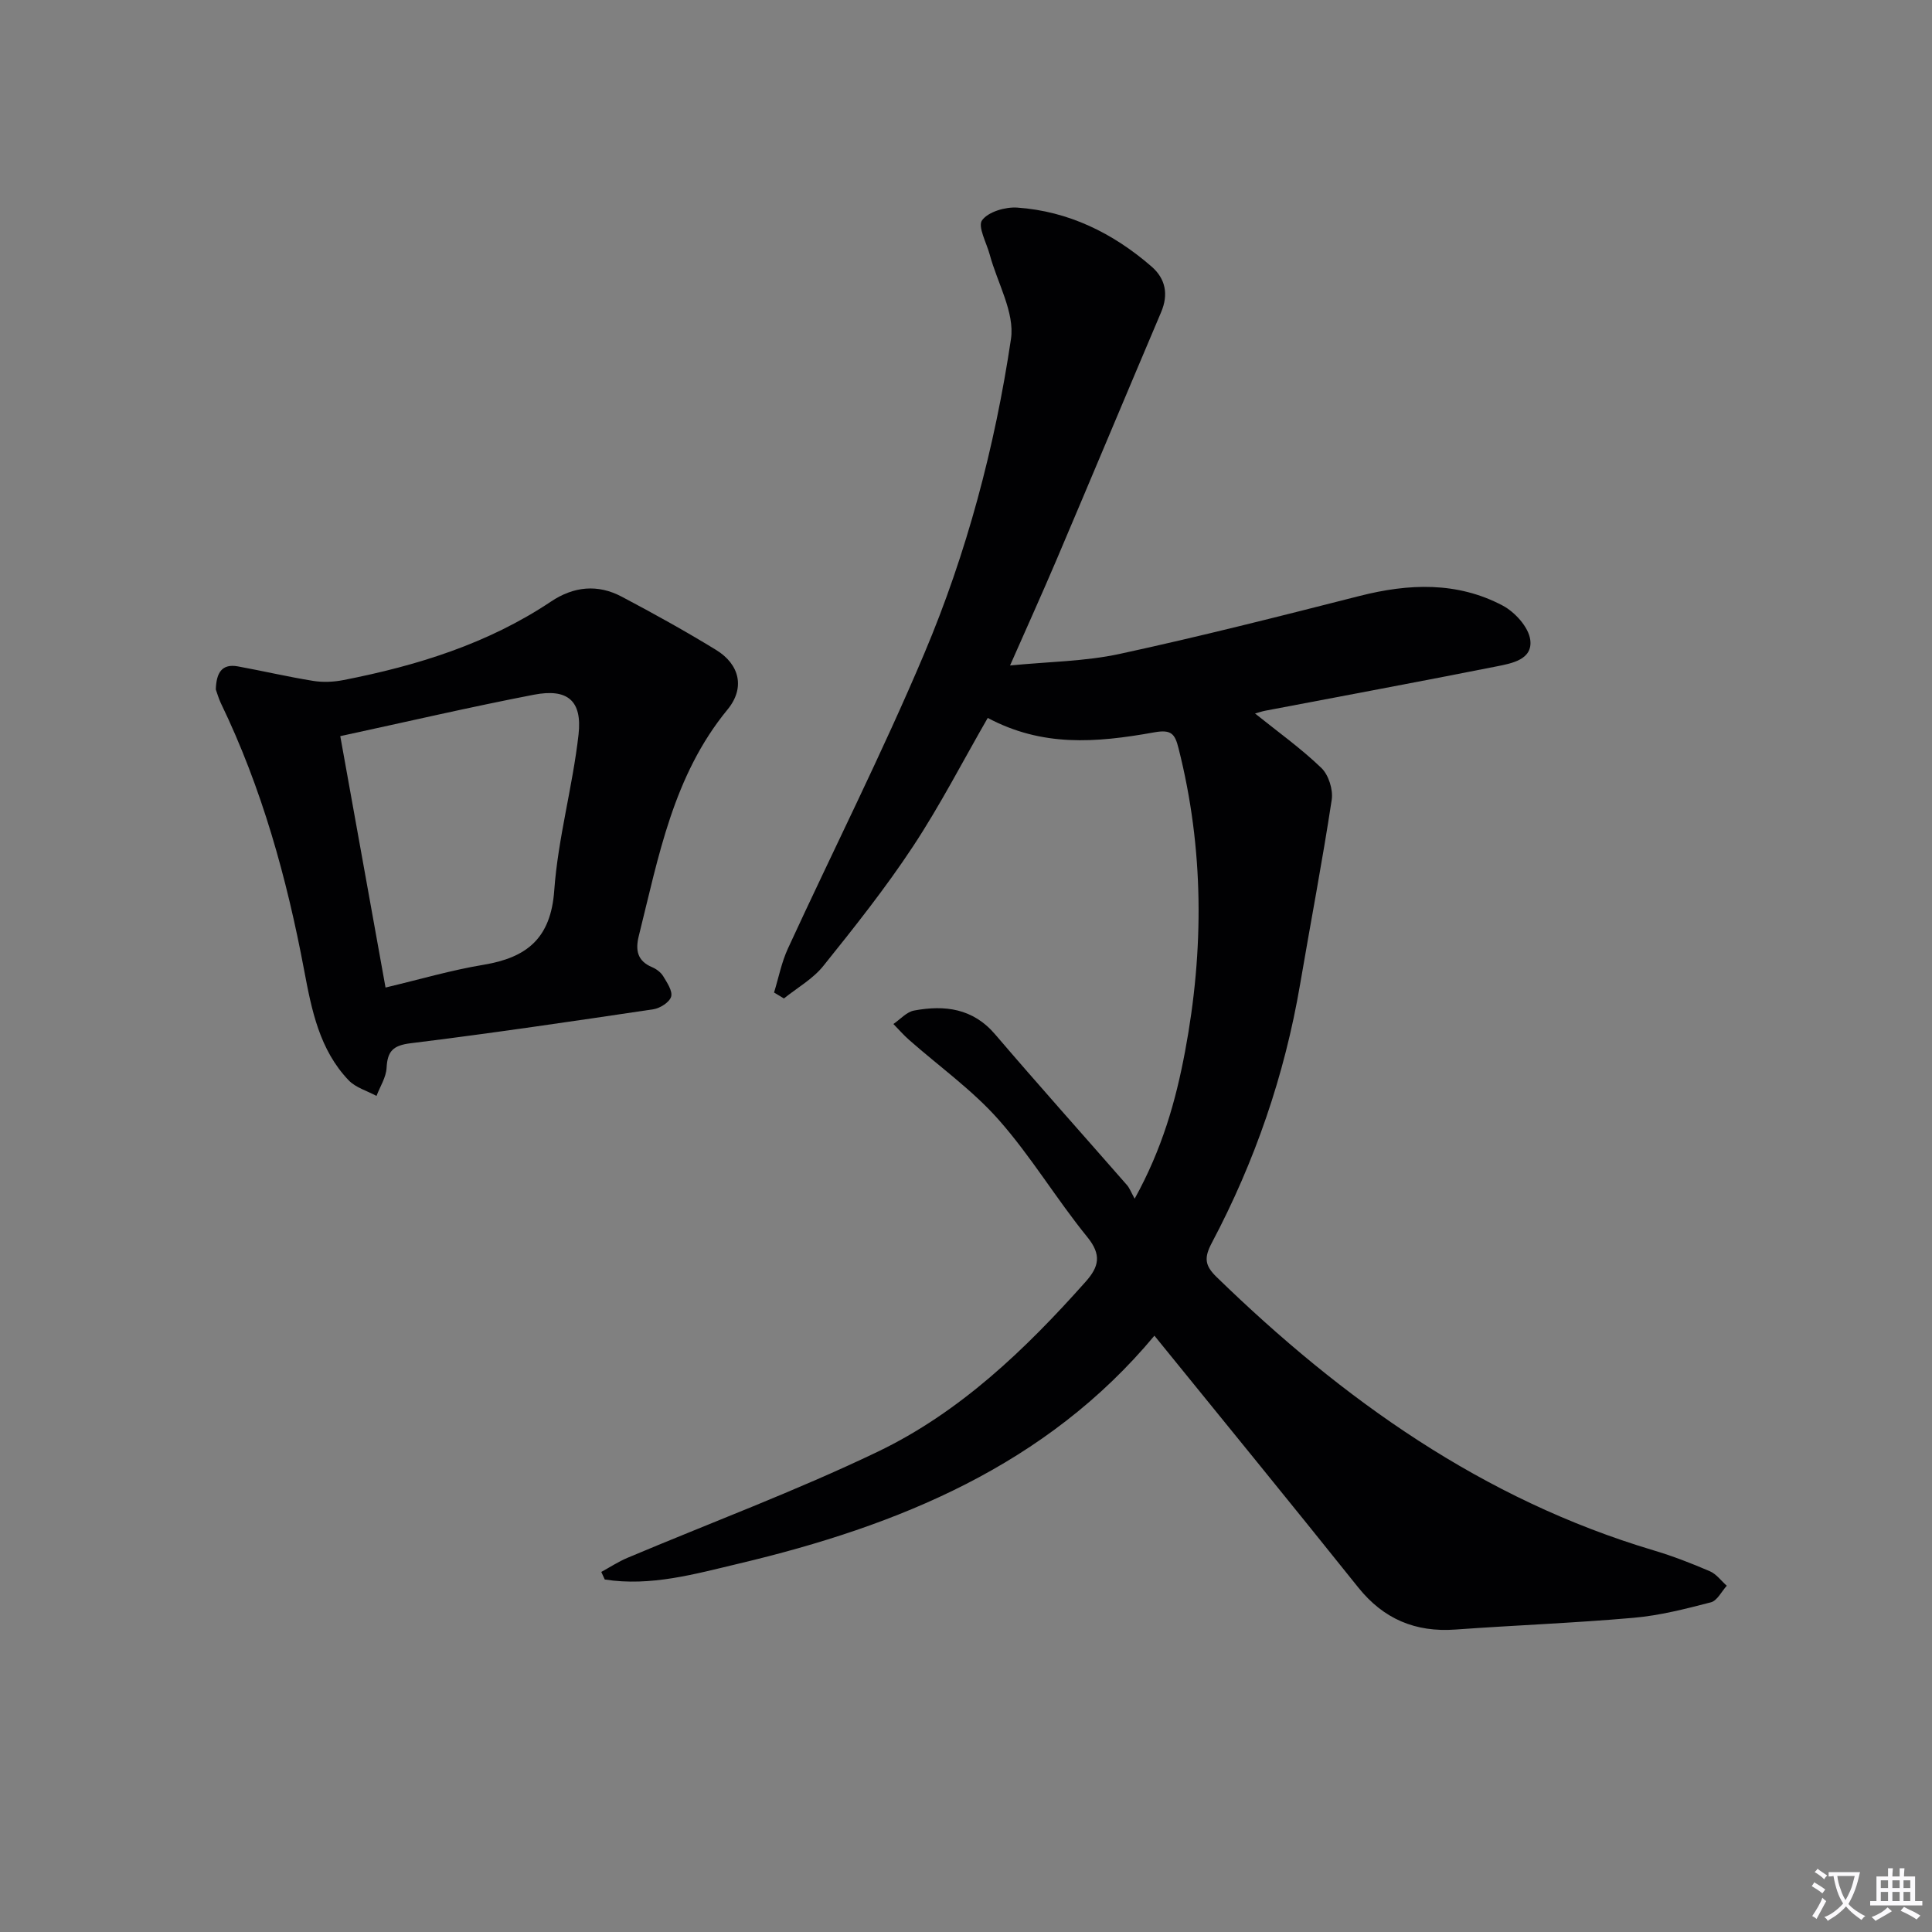 <svg enable-background="new 0 0 400 400" viewBox="0 0 400 400" xmlns="http://www.w3.org/2000/svg"><rect x="0" y="0" width="400" height="400" fill="#808080" stroke="none"/><path d="m377.9 391.2c-.2.3-.4.5-.6.8-.7-.6-1.4-1-2.2-1.5.2-.3.4-.5.5-.8.6.4 1.4.8 2.3 1.5zm-1.8 6.1c-.2-.2-.5-.4-.9-.6.4-.6.8-1.2 1.2-1.9s.7-1.3.9-1.9c.3.3.5.5.8.7-.7 1.3-1.4 2.6-2 3.7zm2.2-9c-.3.3-.5.5-.6.8-.6-.6-1.3-1.1-2-1.5.3-.3.5-.5.6-.7.6.5 1.3.9 2 1.4zm.3.2v-.9h2 4.5c-.3 1.3-.6 2.5-1 3.6s-.9 2.1-1.4 3c.4.5 1 1 1.6 1.4s1.2.8 1.9 1.1c-.3.2-.5.4-.8.8-.4-.3-1-.7-1.6-1.2s-1.2-1.1-1.6-1.6c-.5.6-1.1 1.1-1.7 1.6s-1.4.9-2.1 1.4c-.1-.3-.3-.5-.7-.8.6-.2 1.2-.5 1.9-1s1.4-1.1 2-1.8c-.5-.8-.9-1.6-1.2-2.5s-.6-2-.8-3.2c-.4.1-.7.1-1 .1zm2.5 2.7c.3 1 .7 1.7 1 2.2.3-.5.6-1.1 1-2s.6-1.9.9-3h-3.2-.4c.1.9.3 1.8.7 2.8z" fill="#fbfafc"/><path d="m396.5 388.5v1.5 3.6h1.5v.9c-.4 0-1 0-1.7 0h-7.9c-.5 0-.9 0-1.2 0v-.9h1.3v-3.5c0-.7 0-1.2 0-1.6h2.4c0-.8 0-1.4 0-1.7h1c0 .3-.1.8-.1 1.7h1.5c0-.8 0-1.4 0-1.7h1c0 .3-.1.9-.1 1.7zm-8.2 9.2c-.2-.3-.5-.5-.8-.8.8-.3 1.4-.6 1.9-.9s1-.7 1.4-1.1c.3.3.6.5.9.8-1.6 1-2.8 1.6-3.4 2zm2.6-6.8v-1.6h-1.5v1.6zm0 2.7v-1.9h-1.5v1.9zm2.4-2.7v-1.6h-1.5v1.6zm0 2.7v-1.9h-1.5v1.9zm.2 2 .7-.8c.4.2.9.5 1.6.8s1.3.7 1.8 1c-.3.3-.5.5-.8.8-.4-.3-1.5-1-3.3-1.8zm2-4.7v-1.6h-1.4v1.6zm0 2.7v-1.9h-1.4v1.9z" fill="#fbfafc"/><g fill="#010103"><path d="m239.01 276.54c-22.35 26.83-52.97 39.34-86.01 47.18-9.07 2.15-18.27 4.79-27.79 3.3-.24-.52-.48-1.05-.72-1.57 1.8-.98 3.52-2.12 5.4-2.91 17.28-7.29 34.91-13.86 51.8-21.96 17.02-8.16 30.56-21.15 43.05-35.18 2.79-3.13 3.39-5.58.37-9.29-6.4-7.87-11.65-16.7-18.35-24.28-5.44-6.15-12.31-11.03-18.52-16.51-1.16-1.02-2.19-2.2-3.27-3.31 1.42-.97 2.74-2.51 4.29-2.79 6.33-1.17 12.15-.48 16.77 4.93 8.98 10.5 18.2 20.8 27.29 31.2.54.62.84 1.45 1.6 2.83 5.7-10.31 8.51-20.24 10.43-30.47 3.95-21.03 3.93-41.96-1.35-62.8-.74-2.92-1.44-3.93-5-3.29-12.33 2.22-23.26 2.99-34.5-2.98-5.13 8.9-9.84 18.07-15.49 26.63-5.67 8.59-12.11 16.7-18.56 24.73-2.16 2.69-5.4 4.51-8.15 6.72-.68-.41-1.36-.82-2.04-1.23.94-3.05 1.55-6.26 2.88-9.13 9.38-20.37 19.51-40.42 28.23-61.07 8.8-20.83 14.61-42.76 17.94-65.11.81-5.47-2.82-11.61-4.39-17.44-.66-2.45-2.54-5.84-1.59-7.14 1.29-1.76 4.82-2.79 7.29-2.62 10.62.75 19.8 5.27 27.78 12.19 2.93 2.54 3.56 5.79 1.99 9.48-7.26 17.1-14.42 34.25-21.69 51.35-2.98 7-6.12 13.93-9.58 21.78 8.01-.79 15.48-.84 22.63-2.38 16.68-3.61 33.23-7.81 49.76-12.02 10.16-2.58 20.16-2.99 29.59 1.99 2.54 1.34 5.37 4.46 5.72 7.08.56 4.13-3.85 4.9-7.02 5.53-15.93 3.16-31.91 6.13-47.86 9.17-.63.12-1.23.33-2.1.57 4.77 3.83 9.54 7.24 13.73 11.27 1.5 1.44 2.46 4.49 2.15 6.58-1.94 12.78-4.38 25.48-6.55 38.23-3.21 18.82-9.35 36.65-18.26 53.49-1.64 3.1-1.51 4.69.98 7.11 26.1 25.37 55.09 46.03 90.45 56.58 3.97 1.18 7.86 2.69 11.67 4.33 1.35.58 2.34 1.98 3.5 3-1.08 1.19-1.98 3.09-3.28 3.43-5.27 1.37-10.63 2.74-16.04 3.21-12.25 1.08-24.56 1.54-36.84 2.43-8.29.6-14.87-2.16-20.12-8.69-13.93-17.41-28.03-34.66-42.22-52.15z"/><path d="m44.68 142.74c.11-3.43 1.23-5.38 4.58-4.77 5.2.95 10.36 2.16 15.57 3 2.04.33 4.24.23 6.28-.17 15.24-2.98 29.92-7.53 42.99-16.27 4.7-3.14 9.66-3.62 14.61-1 6.61 3.49 13.16 7.12 19.53 11.02 4.9 3 6.07 7.88 2.39 12.35-11.26 13.69-14.27 30.45-18.37 46.86-.73 2.91-.35 5.18 2.74 6.48.88.37 1.81 1.06 2.3 1.86.8 1.33 1.99 3.08 1.65 4.25-.34 1.16-2.29 2.4-3.68 2.61-16.72 2.49-33.45 4.96-50.23 7.03-3.65.45-4.82 1.62-5 5.09-.1 1.97-1.35 3.88-2.09 5.82-1.95-1.06-4.31-1.71-5.77-3.24-6.03-6.31-7.66-14.54-9.2-22.73-3.6-19.14-8.76-37.77-17.27-55.38-.48-1.02-.78-2.14-1.03-2.81zm35.14 61.72c7.11-1.69 13.63-3.61 20.28-4.71 8.97-1.49 13.94-5.46 14.65-15.39.78-10.82 3.81-21.46 5.03-32.28.79-7.04-2.29-9.58-9.23-8.25-13.11 2.53-26.13 5.56-40.1 8.58 3.12 17.34 6.16 34.21 9.37 52.05z"/></g></svg>